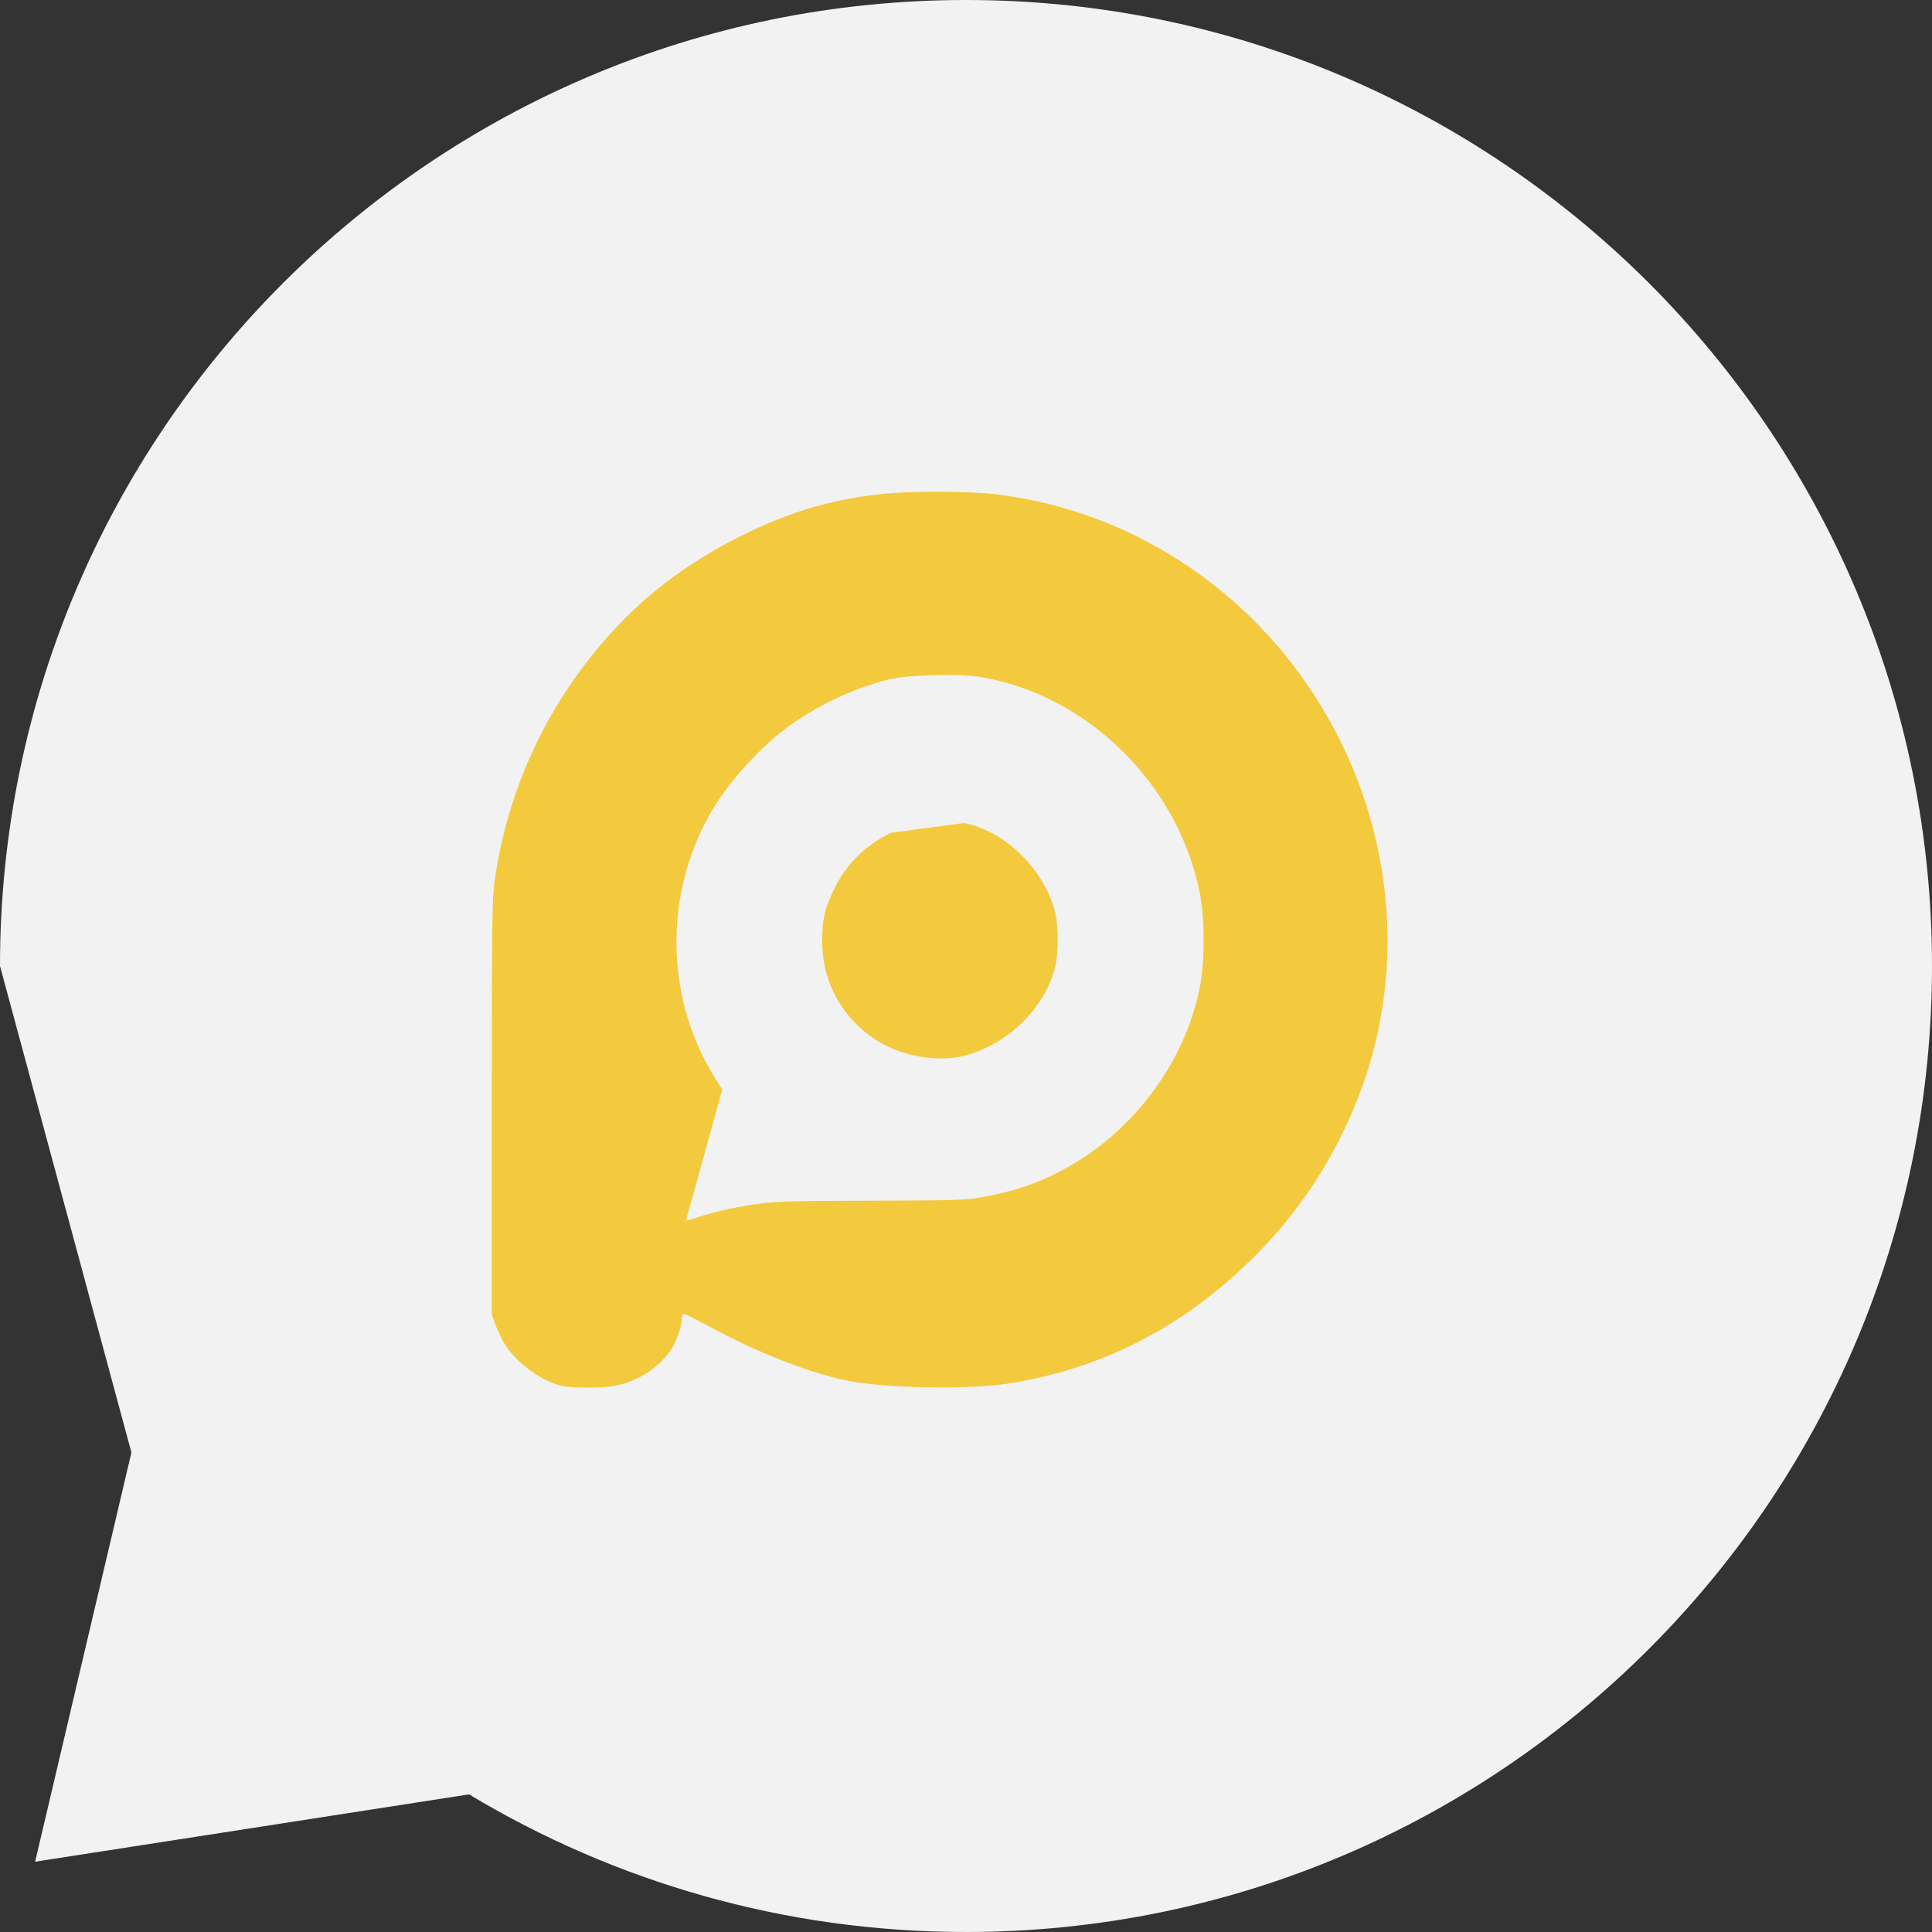 <?xml version="1.0" encoding="utf-8"?>
<svg version="1.1" xmlns="http://www.w3.org/2000/svg" xmlns:xlink="http://www.w3.org/1999/xlink" height="55" width="55">
  <rect width="100%" height="100%" fill="#333333" stroke="none"/>
  <defs>
    <path id="path-0" opacity="1" fill-rule="evenodd" d="M0,27.5 C0,12.322 12.322,0 27.5,0 C42.678,0 55,12.322 55,27.5 C55,42.678 42.678,55 27.5,55 C22.328,55 17.487,53.569 13.353,51.082 L1,52.999 L3.741,41.349 "/>
    <mask id="mask-1" maskUnits="userSpaceOnUse" maskContentUnits="userSpaceOnUse">
      <rect opacity="1" x="0" y="0" width="55" height="55" fill="Black"/>
      <use xlink:href="#path-0" fill="White"/>
    </mask>
    <path id="path-2" opacity="1" fill-rule="evenodd" d="M37.886,32.924 C35.894,36.53 32.355,38.943 28.349,39.43 C27.596,39.521 25.824,39.525 25.028,39.43 C23.637,39.272 22.461,38.919 21.146,38.269 C19.521,37.462 18.249,36.487 17.149,35.202 C15.491,33.268 14.443,30.955 14.081,28.424 C14.01,27.936 14,27.225 14,21.975 L14,16.075 L14.114,15.764 C14.176,15.593 14.3,15.339 14.391,15.201 C14.738,14.675 15.424,14.178 15.977,14.05 C16.244,13.987 17.101,13.983 17.454,14.04 C18.078,14.145 18.669,14.499 19.035,14.981 C19.231,15.239 19.407,15.707 19.407,15.96 C19.407,16.037 19.431,16.099 19.464,16.099 C19.497,16.099 19.94,15.874 20.45,15.602 C21.751,14.909 23.256,14.346 24.266,14.169 C25.405,13.973 27.61,13.944 28.696,14.112 C31.378,14.532 33.684,15.717 35.68,17.699 C36.971,18.979 37.943,20.456 38.629,22.166 C40.01,25.619 39.739,29.57 37.886,32.924 M22.525,32.876 C23.373,33.473 24.397,33.941 25.336,34.166 C25.874,34.29 27.317,34.328 27.908,34.228 C30.962,33.721 33.548,31.17 34.158,28.065 C34.292,27.387 34.301,26.193 34.177,25.514 C33.958,24.301 33.434,23.183 32.624,22.17 C31.876,21.239 30.99,20.537 29.909,20.021 C29.337,19.748 28.789,19.576 28.003,19.428 C27.489,19.333 27.303,19.328 24.812,19.318 C22.625,19.314 22.068,19.299 21.596,19.232 C20.939,19.142 20.31,18.998 19.843,18.841 C19.552,18.74 19.519,18.74 19.543,18.812 C19.567,18.884 20.186,21.119 20.467,22.146 L20.562,22.486 L20.396,22.744 C18.947,25.013 18.876,27.965 20.21,30.325 C20.72,31.228 21.668,32.274 22.525,32.876 "/>
    <path id="path-3" opacity="1" fill-rule="evenodd" d="M26.076,30.072 C24.899,29.838 23.808,28.772 23.484,27.554 C23.379,27.153 23.379,26.35 23.484,25.944 C23.727,25.022 24.432,24.182 25.352,23.718 C25.899,23.441 26.352,23.341 26.924,23.374 C27.924,23.436 28.781,23.871 29.386,24.621 C29.863,25.218 30.106,25.911 30.111,26.704 C30.111,27.296 30.049,27.597 29.806,28.113 C29.453,28.873 28.934,29.403 28.162,29.79 "/>
    <path id="path-4" opacity="1" fill-rule="evenodd" d="M226.5,24.5 L238.058,33.5 L249.643,24.5 "/>
  </defs>
  <g opacity="1">
    <g>
      <use xlink:href="#path-0" fill="rgb(242,242,242)" fill-opacity="1"/>
    </g>
    <g mask="url(#mask-1)">
      <g opacity="1">
        <g transform="translate(26.75, 26.75) scale(-1, 1) translate(-26.75, -26.75) translate(26.75, 26.75) rotate(-180) translate(-26.75, -26.75)" opacity="1">
          <g opacity="1">
            <use xlink:href="#path-2" fill="rgb(243,202,62)" fill-opacity="1"/>
          </g>
          <g transform="translate(26.758, 26.754) scale(-1, 1) translate(-26.758, -26.754)" opacity="1">
            <use xlink:href="#path-3" fill="rgb(243,202,62)" fill-opacity="1"/>
          </g>
        </g>
      </g>
      <g opacity="1">
        <g transform="translate(238.071, 29) scale(1, -1) translate(-238.071, -29)" opacity="1">
          <use xlink:href="#path-4" fill-opacity="0" stroke="rgb(243,202,62)" stroke-opacity="1" stroke-width="2"/>
        </g>
      </g>
    </g>
  </g>
</svg>